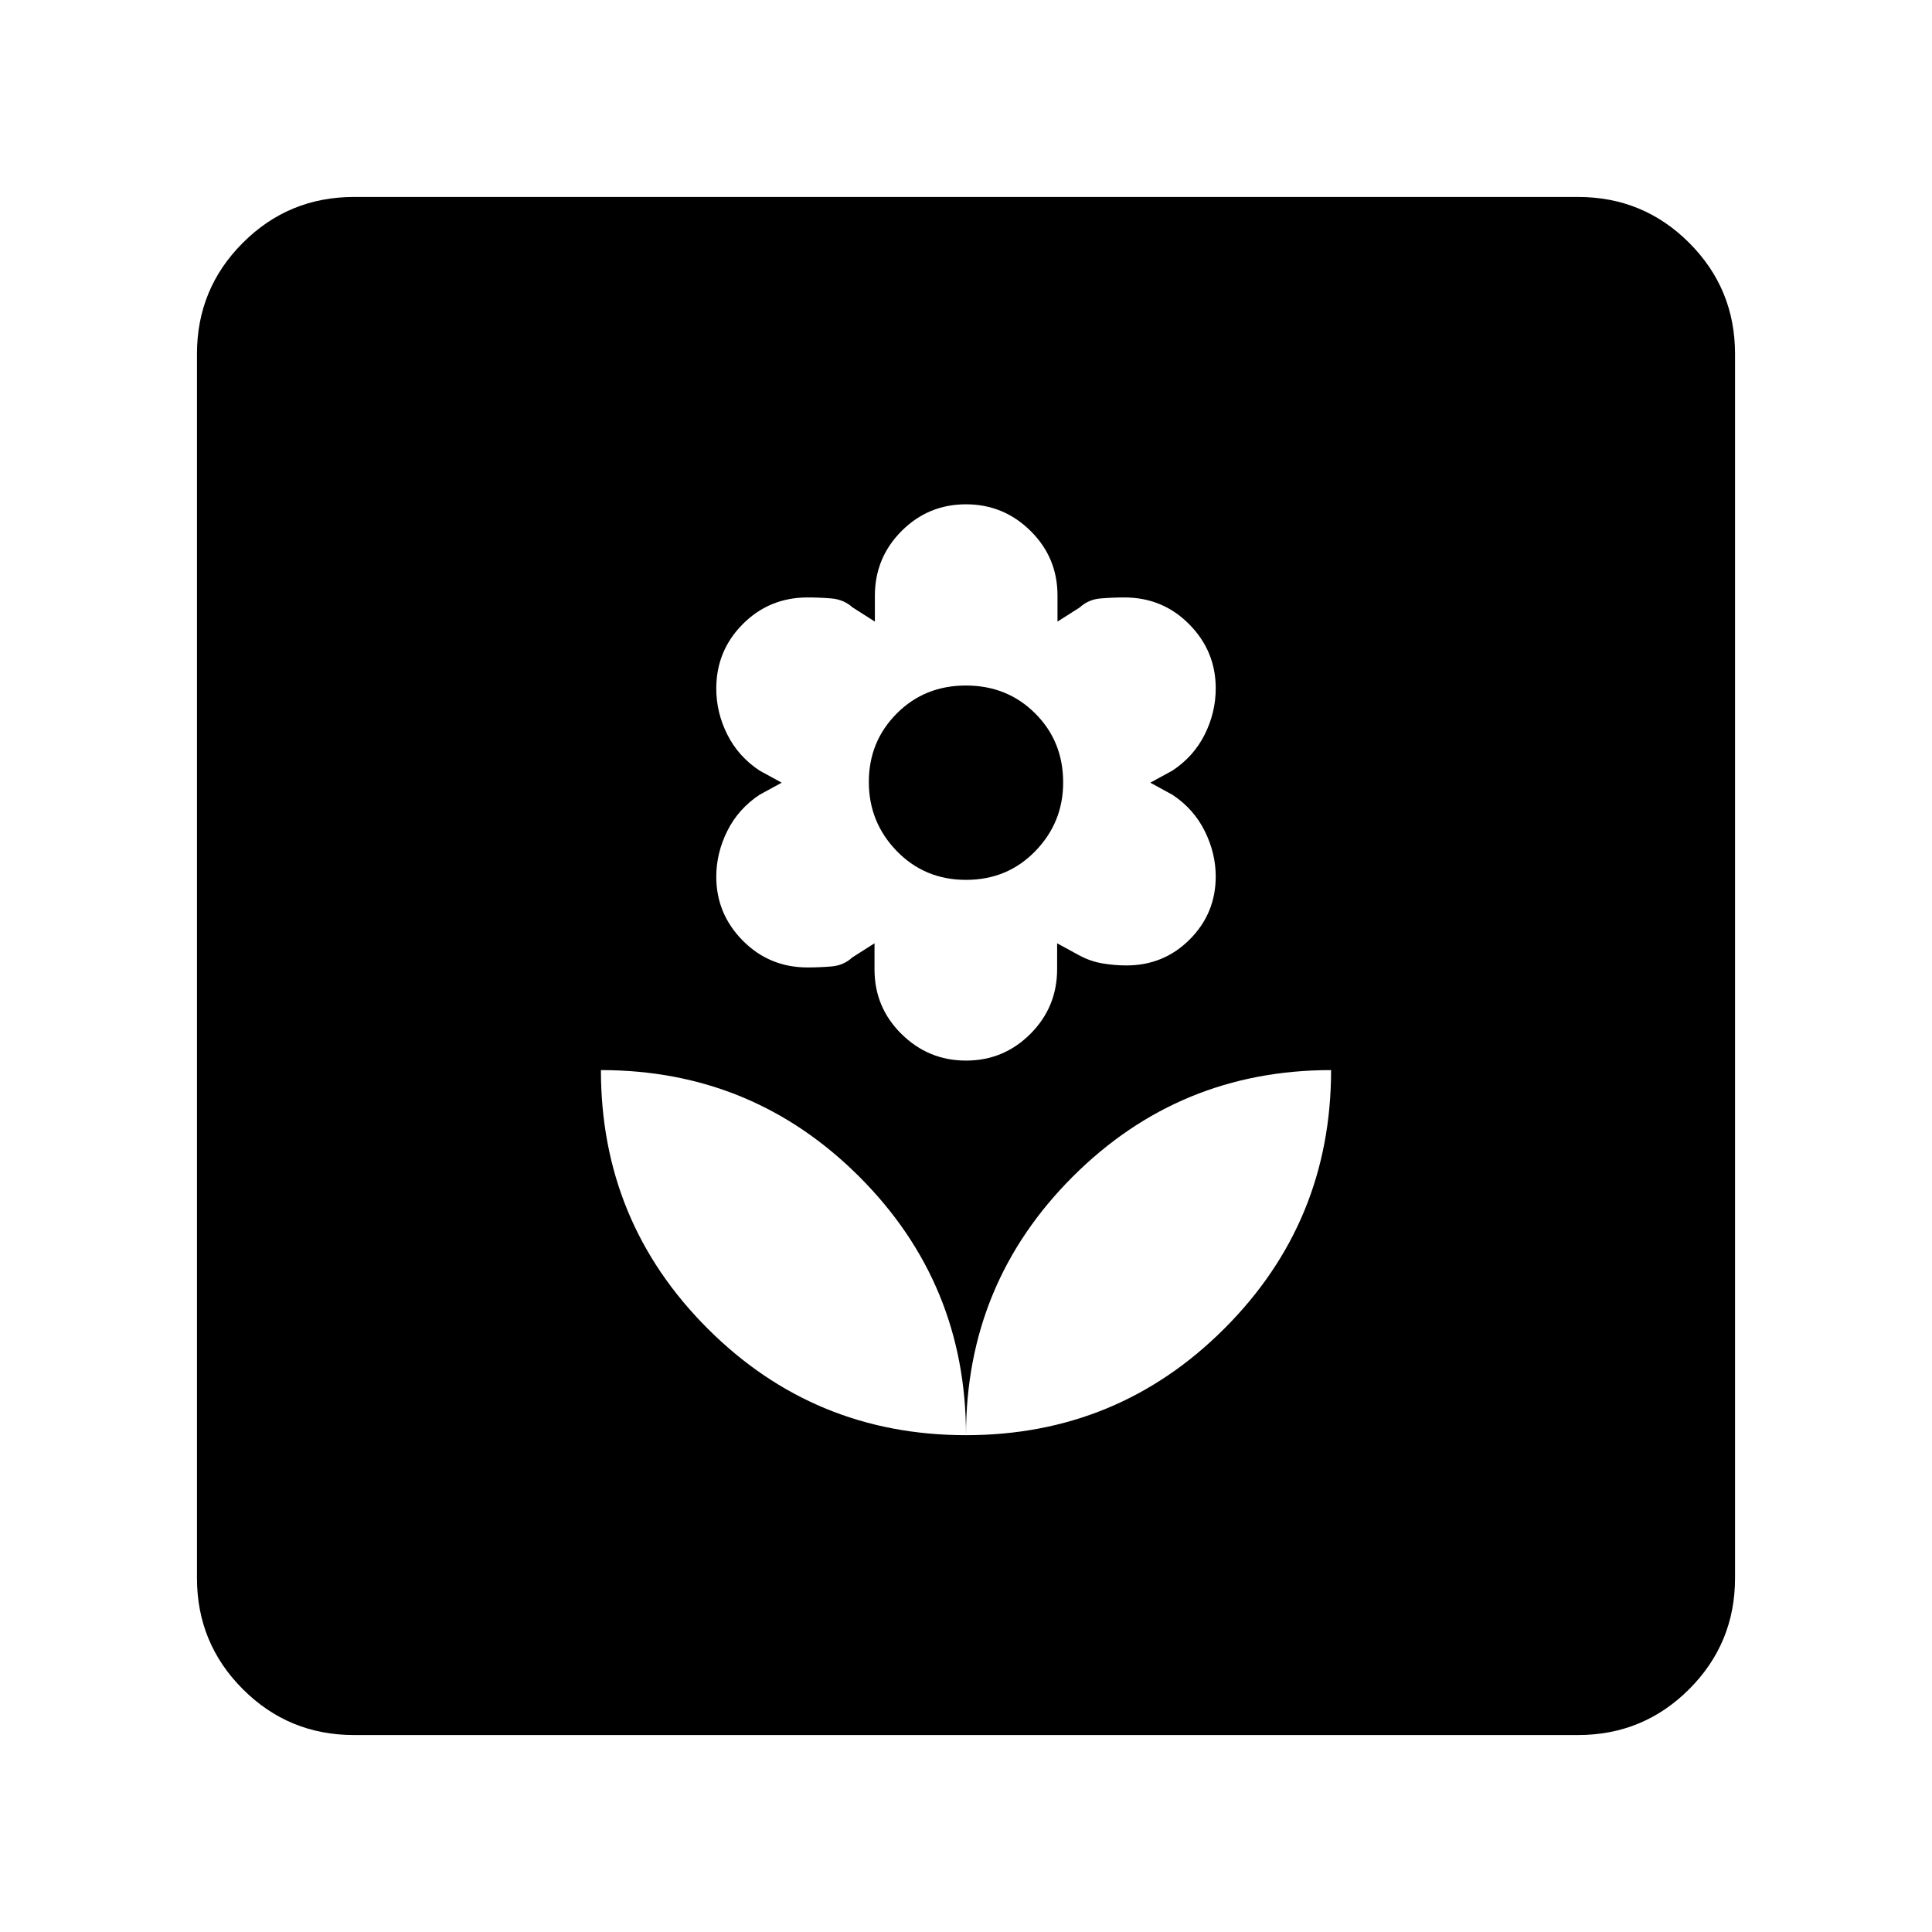<svg xmlns="http://www.w3.org/2000/svg" height="20" viewBox="0 -960 960 960" width="20"><path d="M480-246.87q0-75.41-53-128.41t-128.41-53q0 75.41 53 128.41t128.41 53Zm.02-186.13q18.73 0 32-13.29 13.26-13.28 13.26-32.17v-12.82l11 6q5.6 3 11.56 4 5.96 1 11.86 1 18.61 0 31.5-12.95 12.89-12.94 12.89-31.27 0-11.59-5.48-22.59-5.47-11-16.04-18l-11-6 11-6q10.57-7 16.04-17.93 5.48-10.92 5.48-22.96 0-18.52-13.18-31.83-13.18-13.32-32.21-13.32-5.9 0-11.9.5t-10.34 4.5l-11 7v-13q0-18.81-13.38-32.05-13.38-13.23-32.1-13.23-18.73 0-32 13.28-13.26 13.29-13.26 32.18v12.82l-11-7q-4.52-4-10.52-4.5t-11.9-.5q-19.03 0-32.21 13.23-13.18 13.24-13.18 32.05 0 11.91 5.48 22.83 5.47 10.93 16.04 17.93l11 6-11 6q-10.57 7-16.04 18-5.48 11-5.48 22.72 0 18.46 13.18 31.77 13.18 13.32 32.21 13.32 5.9 0 11.9-.5t10.34-4.5l11-7v13q0 18.81 13.38 32.04Q461.3-433 480.02-433Zm.01-89.8q-20.53 0-34.42-14.3t-13.89-34.36q0-20.05 13.85-33.98 13.86-13.93 34.4-13.93 20.53 0 34.42 13.87 13.89 13.86 13.89 34.3 0 19.87-13.85 34.13-13.86 14.27-34.4 14.27ZM480-246.87q75.41 0 128.41-53t53-128.41q-75.41 0-128.41 53t-53 128.41Zm-304.13 149q-32.42 0-55.21-22.79t-22.79-55.21v-608.26q0-32.42 22.79-55.21t55.21-22.79h608.26q32.42 0 55.21 22.79t22.79 55.21v608.26q0 32.42-22.79 55.21t-55.21 22.79H175.87Z"/></svg>